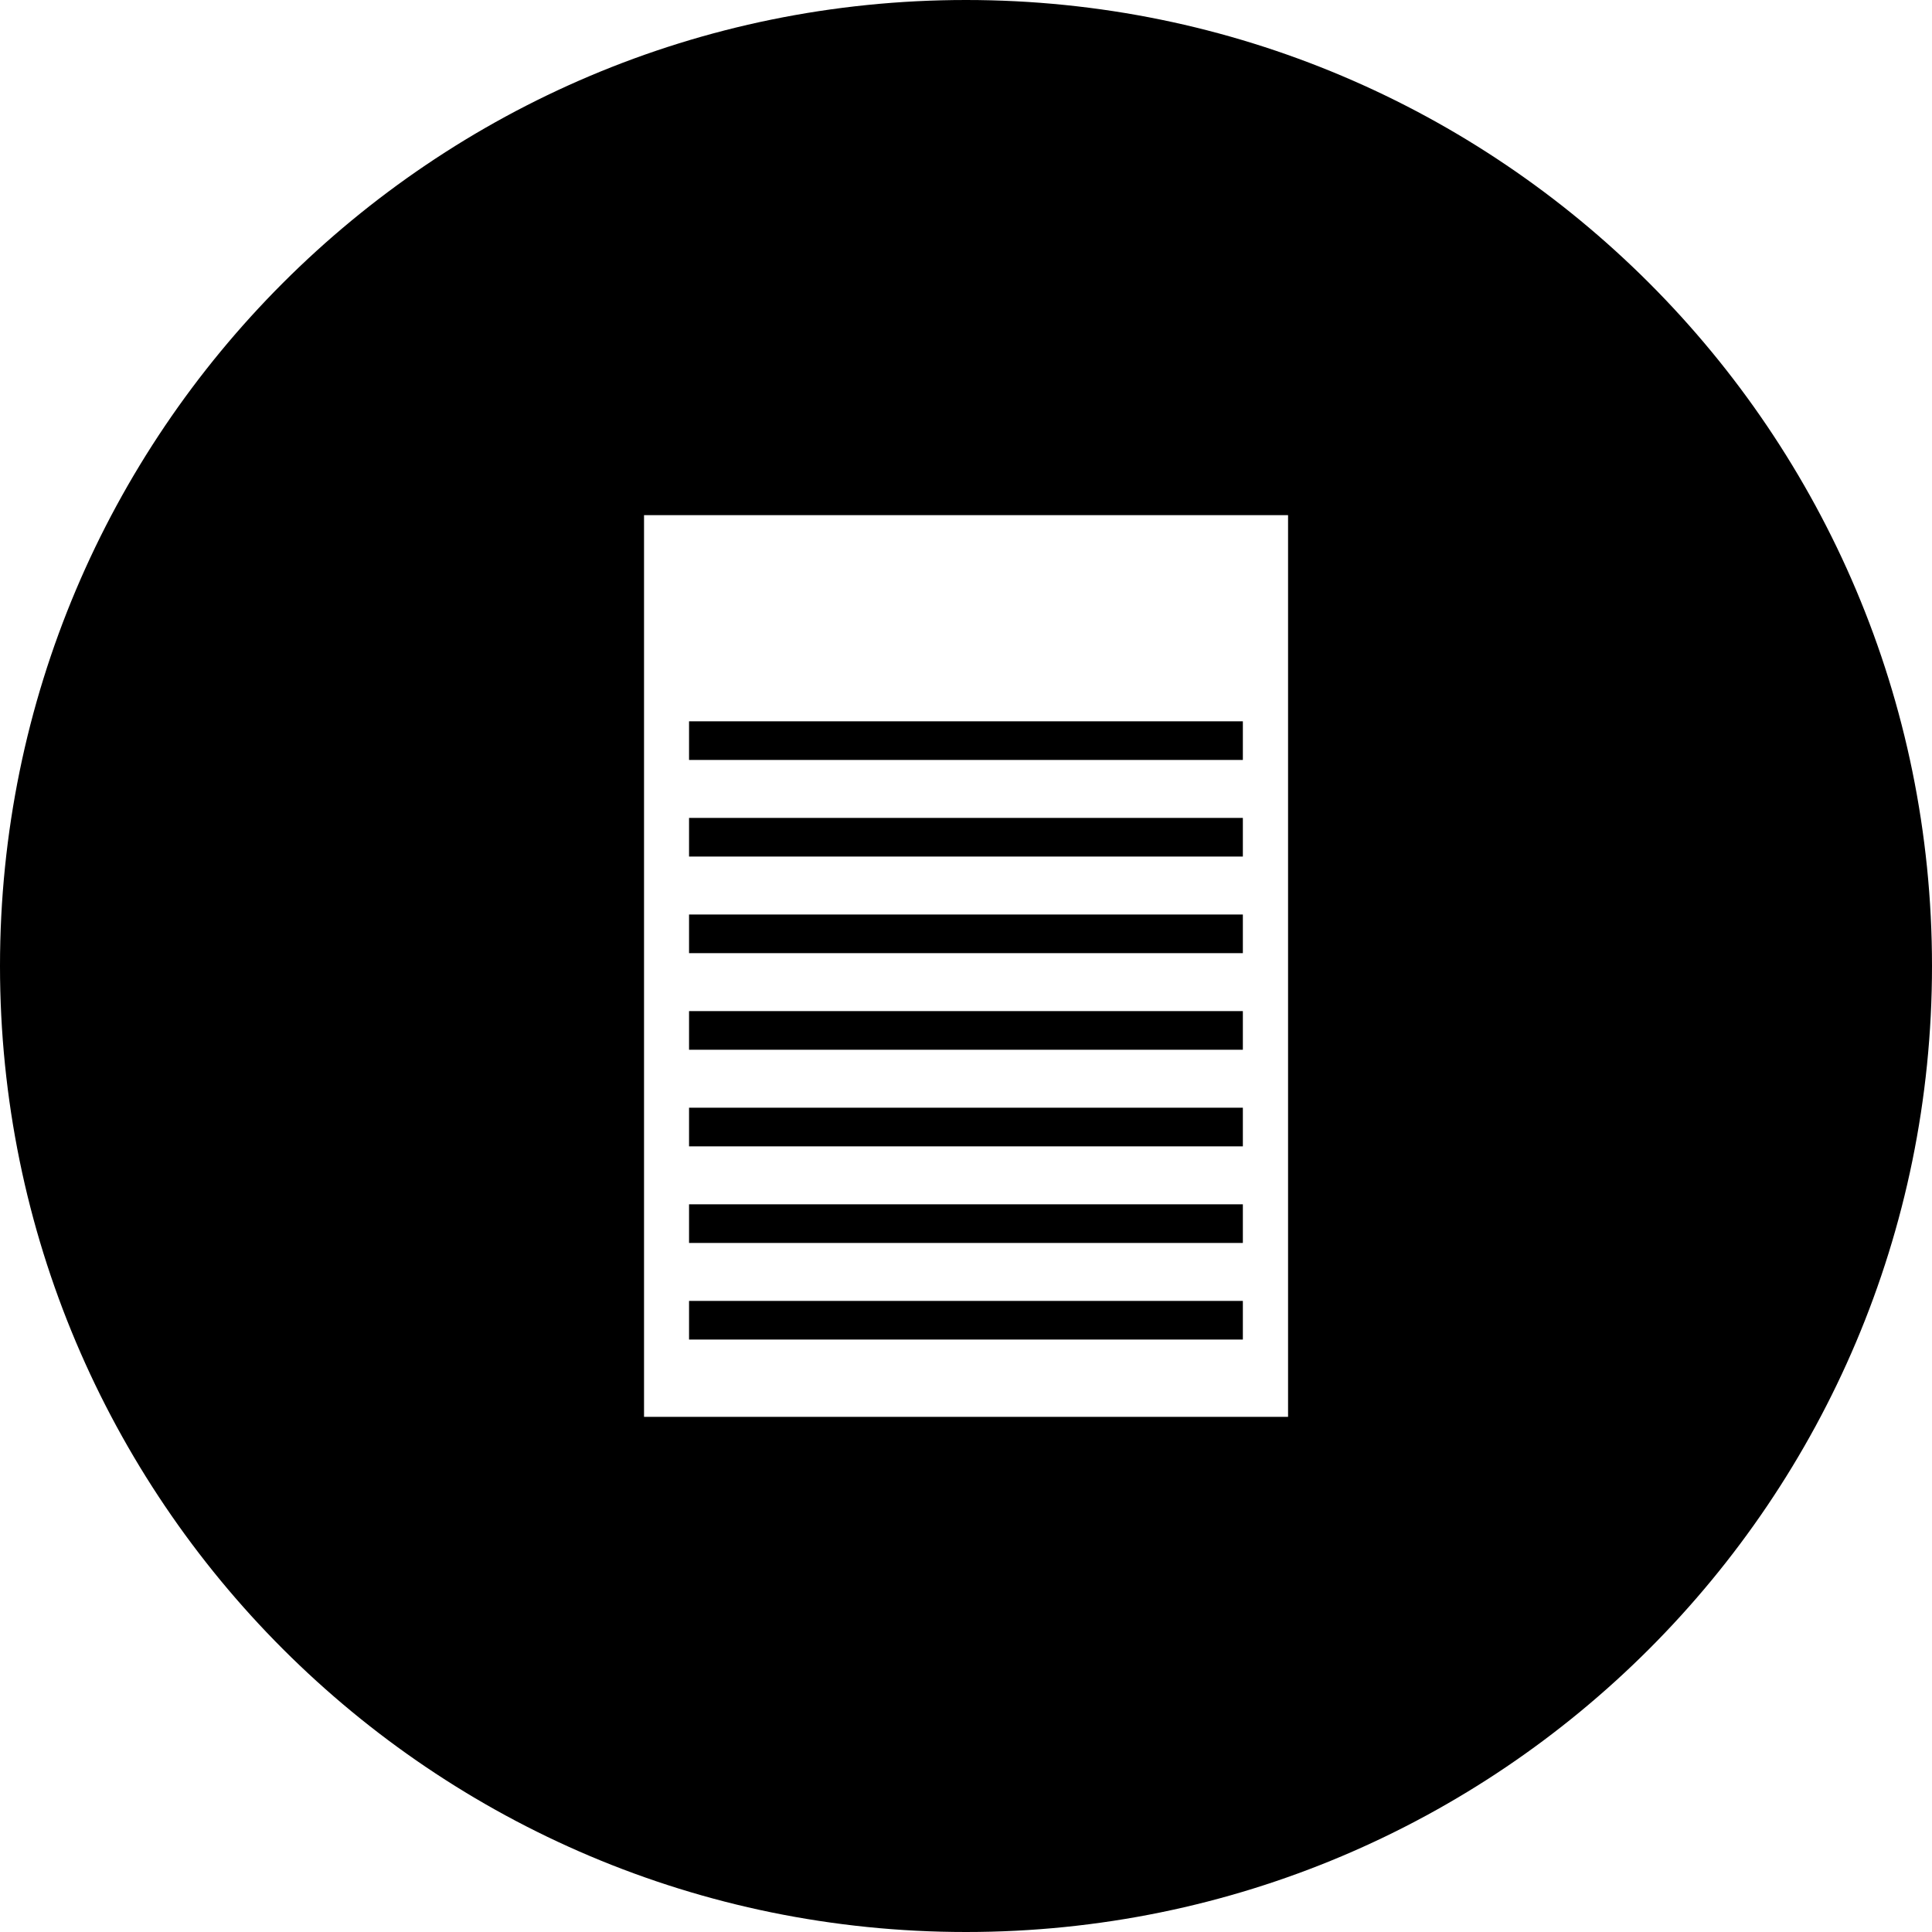 <svg xmlns="http://www.w3.org/2000/svg" xmlns:xlink="http://www.w3.org/1999/xlink" id="Layer_1" x="0" y="0" version="1.1" viewBox="0 0 20 20" xml:space="preserve" style="enable-background:new 0 0 20 20"><rect width="5.733" height=".4" x="7.133" y="10.467"/><rect width="5.733" height=".4" x="7.133" y="8.467"/><rect width="5.733" height=".4" x="7.133" y="9.467"/><rect width="5.733" height=".4" x="7.133" y="7.467"/><rect width="5.733" height=".4" x="7.133" y="12.467"/><rect width="5.733" height=".4" x="7.133" y="13.467"/><rect width="5.733" height=".4" x="7.133" y="11.467"/><path d="M10,0C4.477,0,0,4.477,0,10c0,5.523,4.477,10,10,10s10-4.477,10-10C20,4.477,15.523,0,10,0z M13.333,14.667H6.667V5.333h6.667V14.667z"/></svg>
